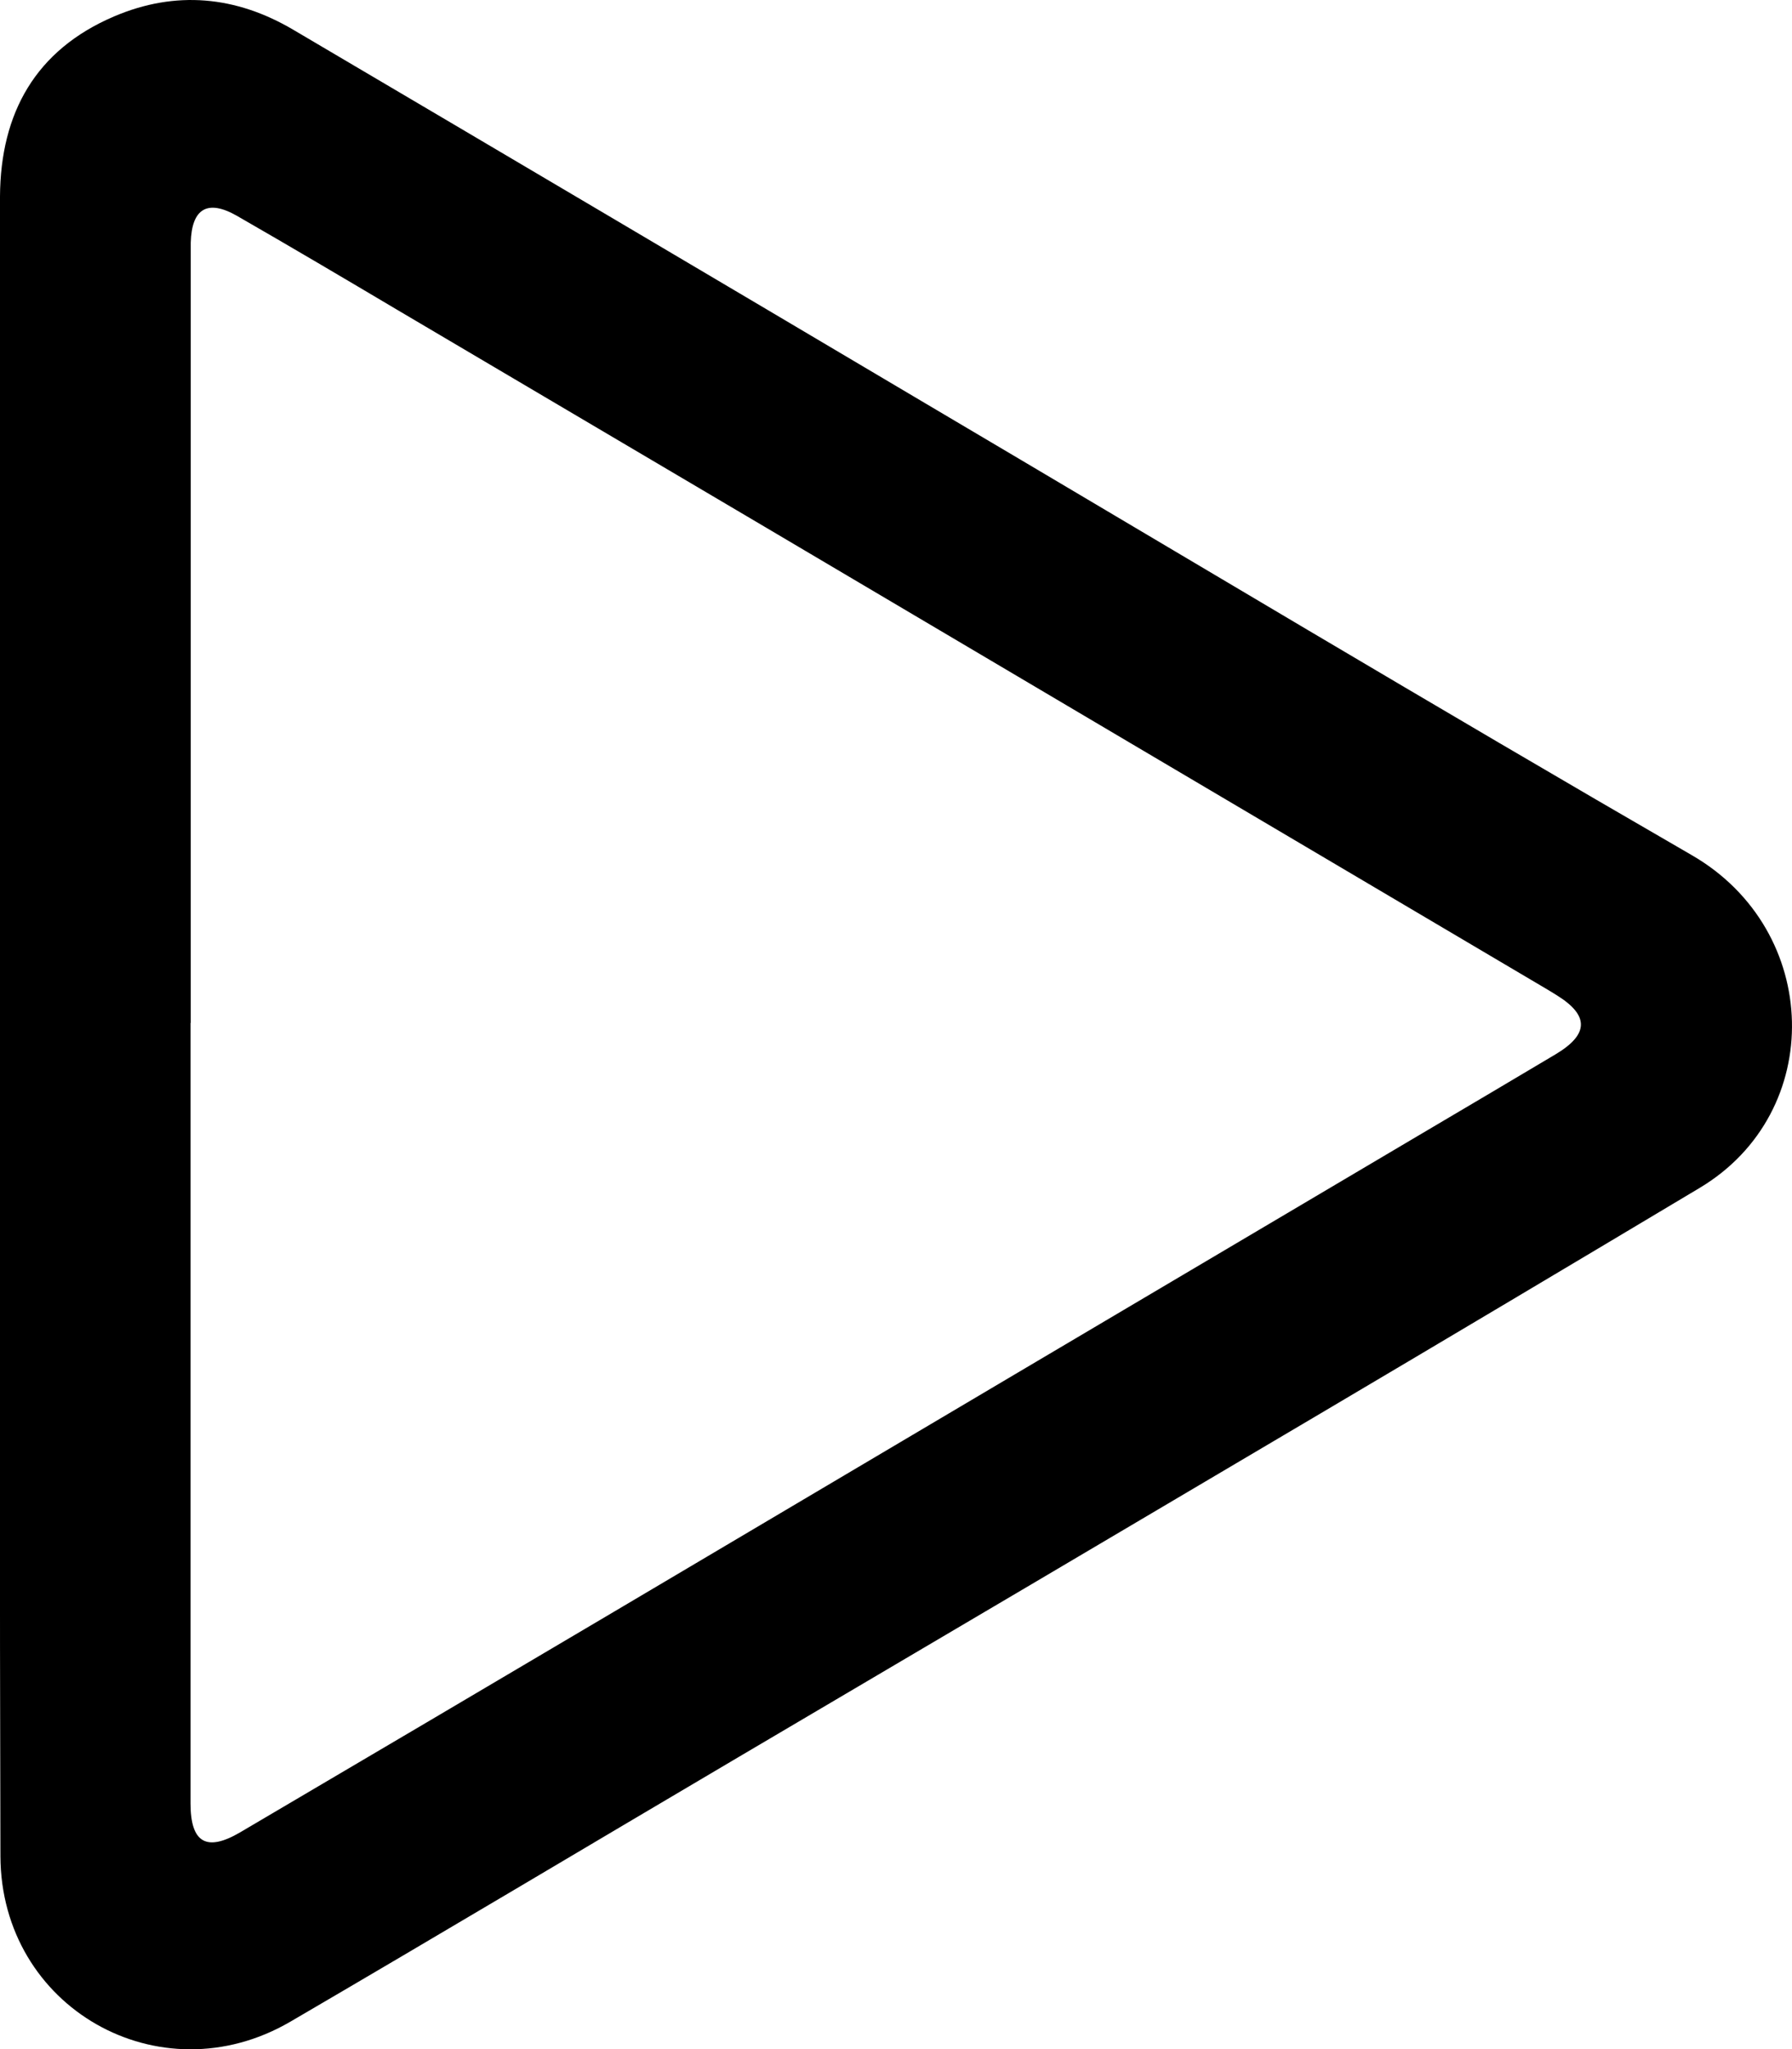 <svg id="Layer_1" data-name="Layer 1" xmlns="http://www.w3.org/2000/svg" viewBox="0 0 335.28 383.35"><title>icon-play</title><g id="_2L9Og2.tif" data-name="2L9Og2.tif"><path d="M0,191.73q0-77.49,0-155C.1,21.19,6.6,9.37,21.35,3.07,32.87-1.84,44.16-.75,54.86,5.56q59.21,34.89,118.32,69.92c47.76,28.22,95.35,56.74,143.37,84.5,24.3,14.05,25.13,48.08,1.46,62.23s-47.22,28.16-70.87,42.15q-54.42,32.19-108.89,64.28c-28,16.52-55.87,33.16-83.92,49.54C29.85,392.46.16,375.54.08,347.21-.07,295.38,0,243.56,0,191.73Zm35.65-.38q0,73,0,146c0,7.39,3,9.11,9.32,5.39q34.87-20.52,69.71-41.13Q190,257,265.25,212.5c8.61-5.09,17.22-10.16,25.8-15.28,6.23-3.72,6.3-7.25.29-11-.7-.44-1.41-.88-2.13-1.3q-38.92-23-77.85-46Q142.95,98.44,74.51,58.07c-10-5.93-20.06-11.88-30.17-17.69-5.52-3.16-8.48-1.37-8.65,5,0,.67,0,1.33,0,2Q35.7,119.37,35.69,191.35Z"/></g></svg>